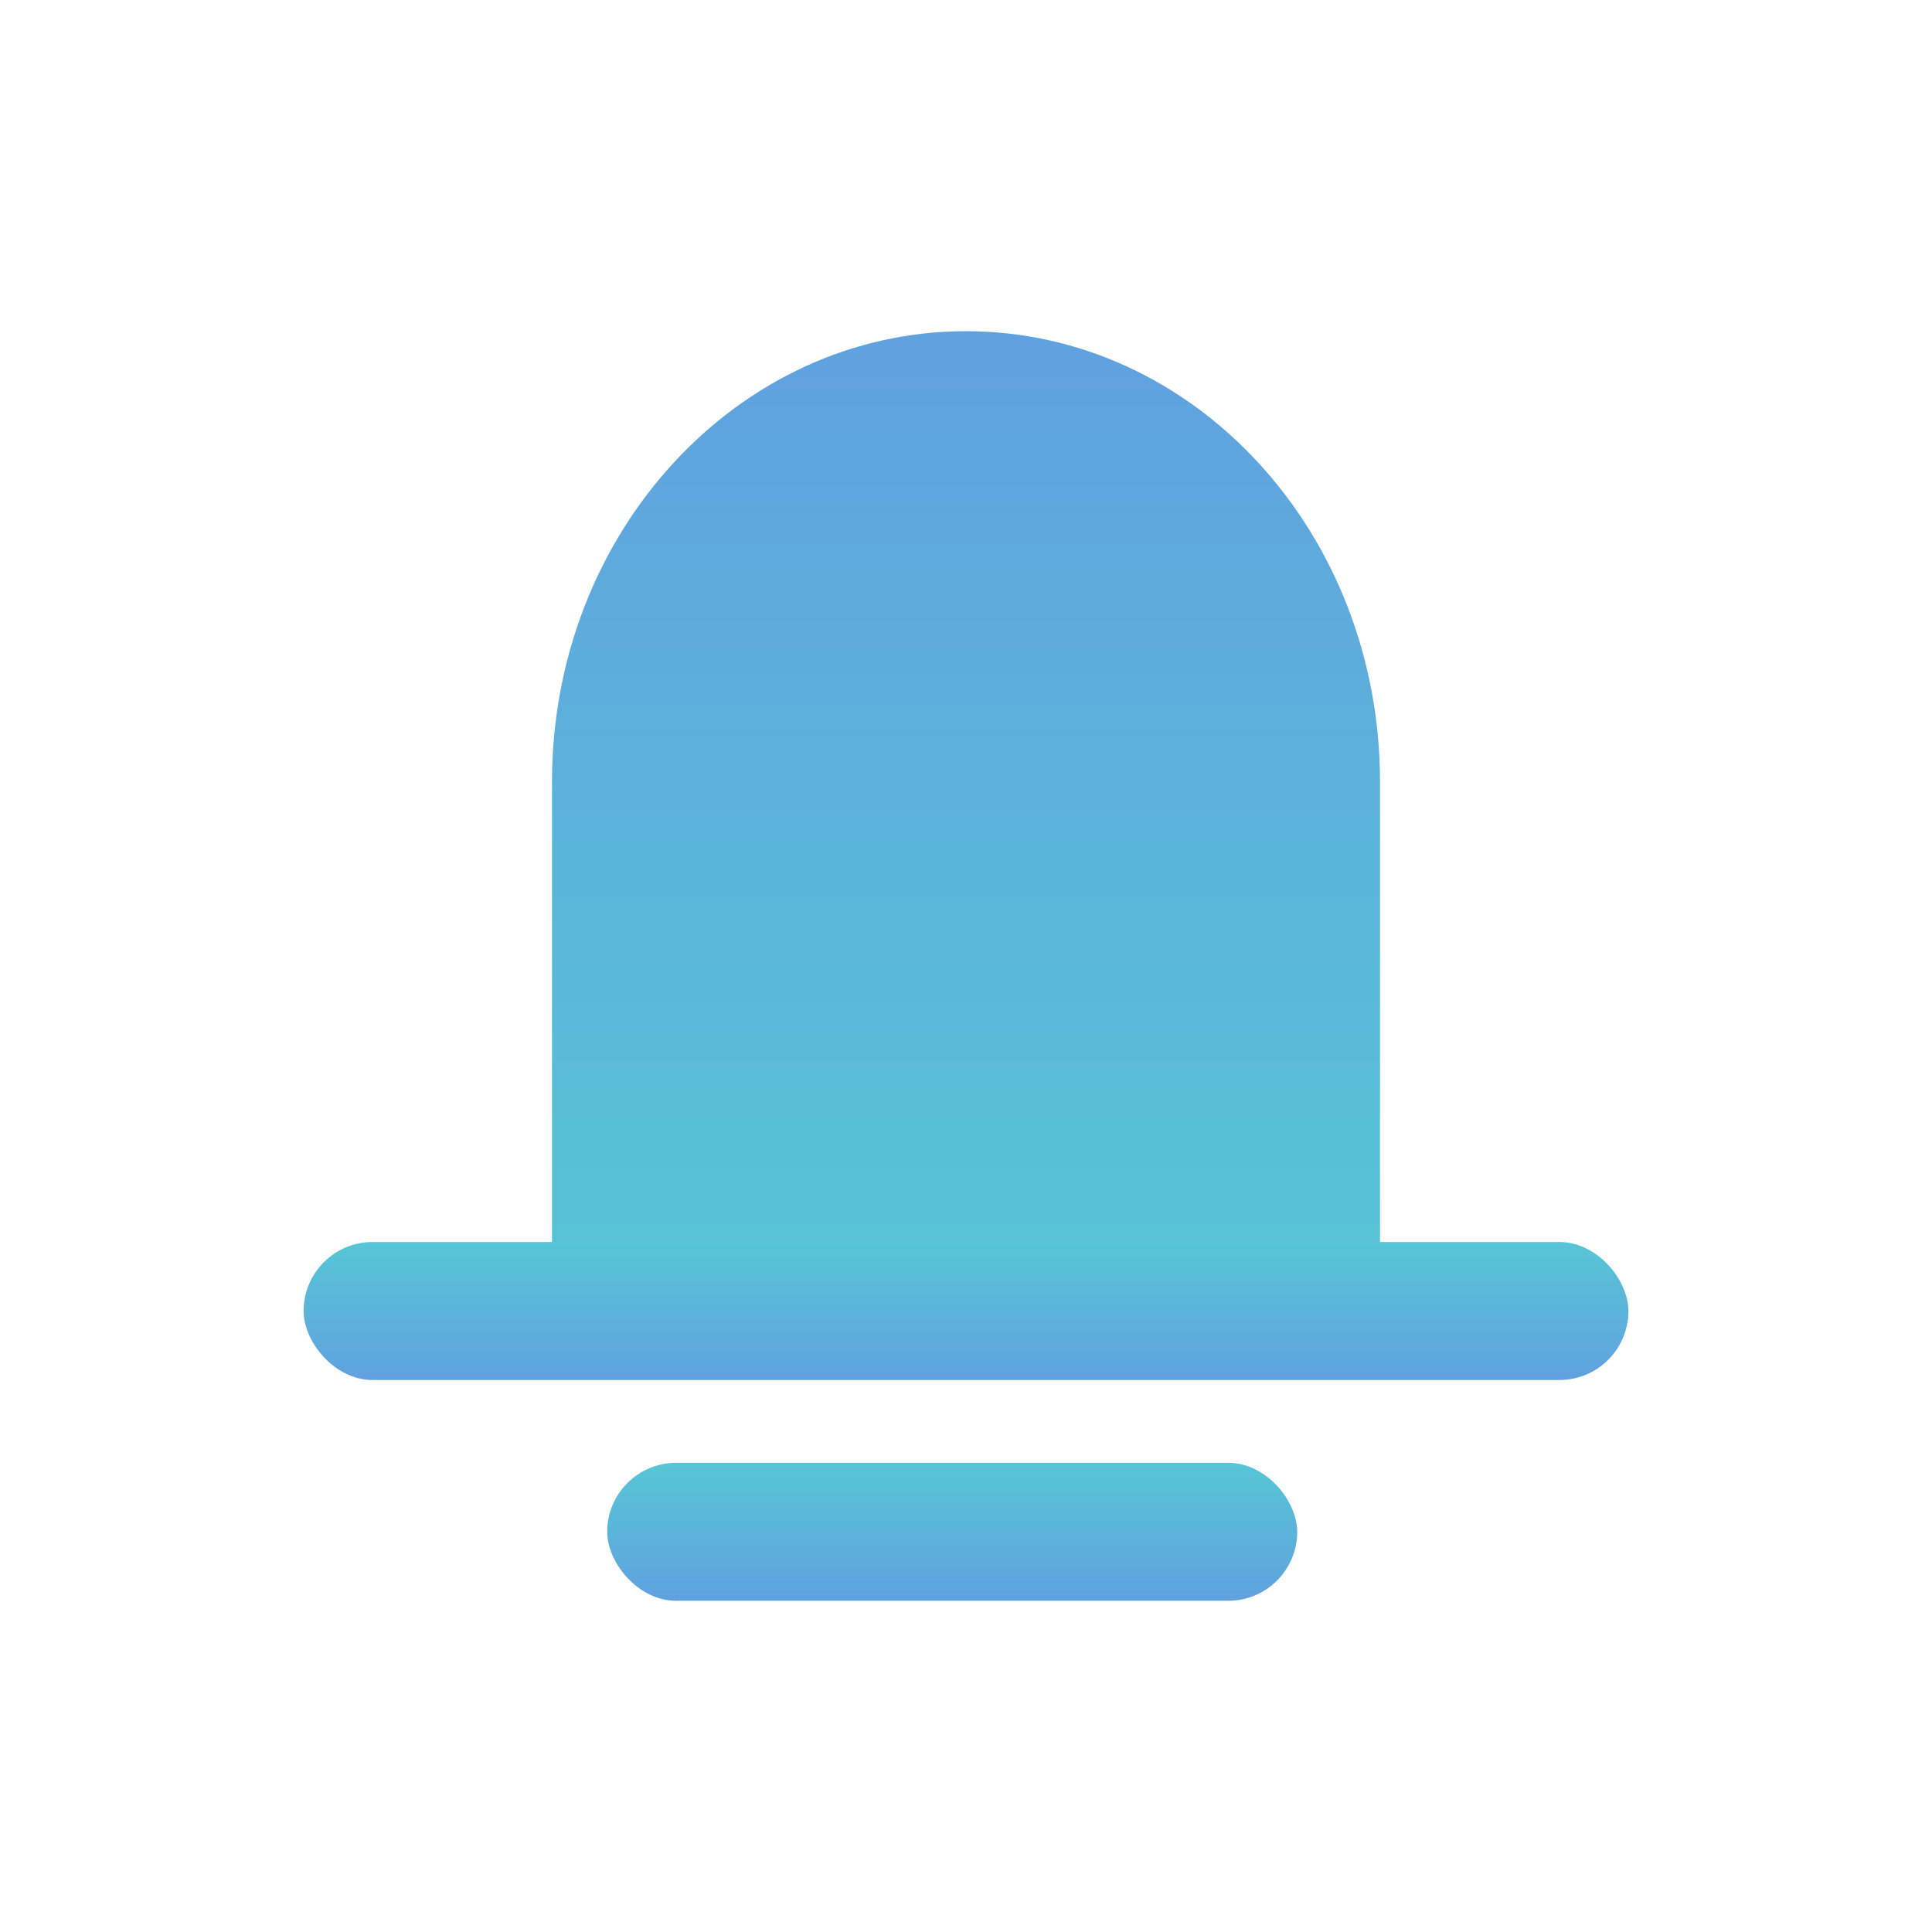 <?xml version="1.0" encoding="UTF-8"?>
<svg width="70px" height="70px" viewBox="0 0 70 70" version="1.1" xmlns="http://www.w3.org/2000/svg" xmlns:xlink="http://www.w3.org/1999/xlink">
    <!-- Generator: Sketch 59.1 (86144) - https://sketch.com -->
    <title>紧急</title>
    <desc>Created with Sketch.</desc>
    <defs>
        <linearGradient x1="50%" y1="0%" x2="50%" y2="100%" id="linearGradient-1">
            <stop stop-color="#57C6D6" offset="0%"></stop>
            <stop stop-color="#60A1DF" offset="100%"></stop>
        </linearGradient>
        <linearGradient x1="50%" y1="0%" x2="50%" y2="100%" id="linearGradient-2">
            <stop stop-color="#57C6D6" offset="0%"></stop>
            <stop stop-color="#60A1DF" offset="100%"></stop>
        </linearGradient>
        <linearGradient x1="50%" y1="0%" x2="50%" y2="100%" id="linearGradient-3">
            <stop stop-color="#57C6D6" offset="0%"></stop>
            <stop stop-color="#60A1DF" offset="100%"></stop>
        </linearGradient>
    </defs>
    <g id="页面-1" stroke="none" stroke-width="1" fill="none" fill-rule="evenodd">
        <g id="1" transform="translate(-504, -1021)">
            <g id="多彩" transform="translate(446, 286)">
                <g id="紧急" transform="translate(69, 747)">
                    <path d="M39,0 L39,20.676 C39,29.692 32.284,37 24,37 C15.716,37 9,29.692 9,20.676 L9,0" id="矩形" fill="url(#linearGradient-1)" transform="translate(24, 18.5) scale(1, -1) translate(-24, -18.5) "></path>
                    <rect id="矩形" fill="url(#linearGradient-2)" x="0" y="33" width="48" height="5" rx="2.5"></rect>
                    <rect id="矩形备份" fill="url(#linearGradient-3)" x="11" y="41" width="25" height="5" rx="2.5"></rect>
                </g>
            </g>
        </g>
    </g>
</svg>